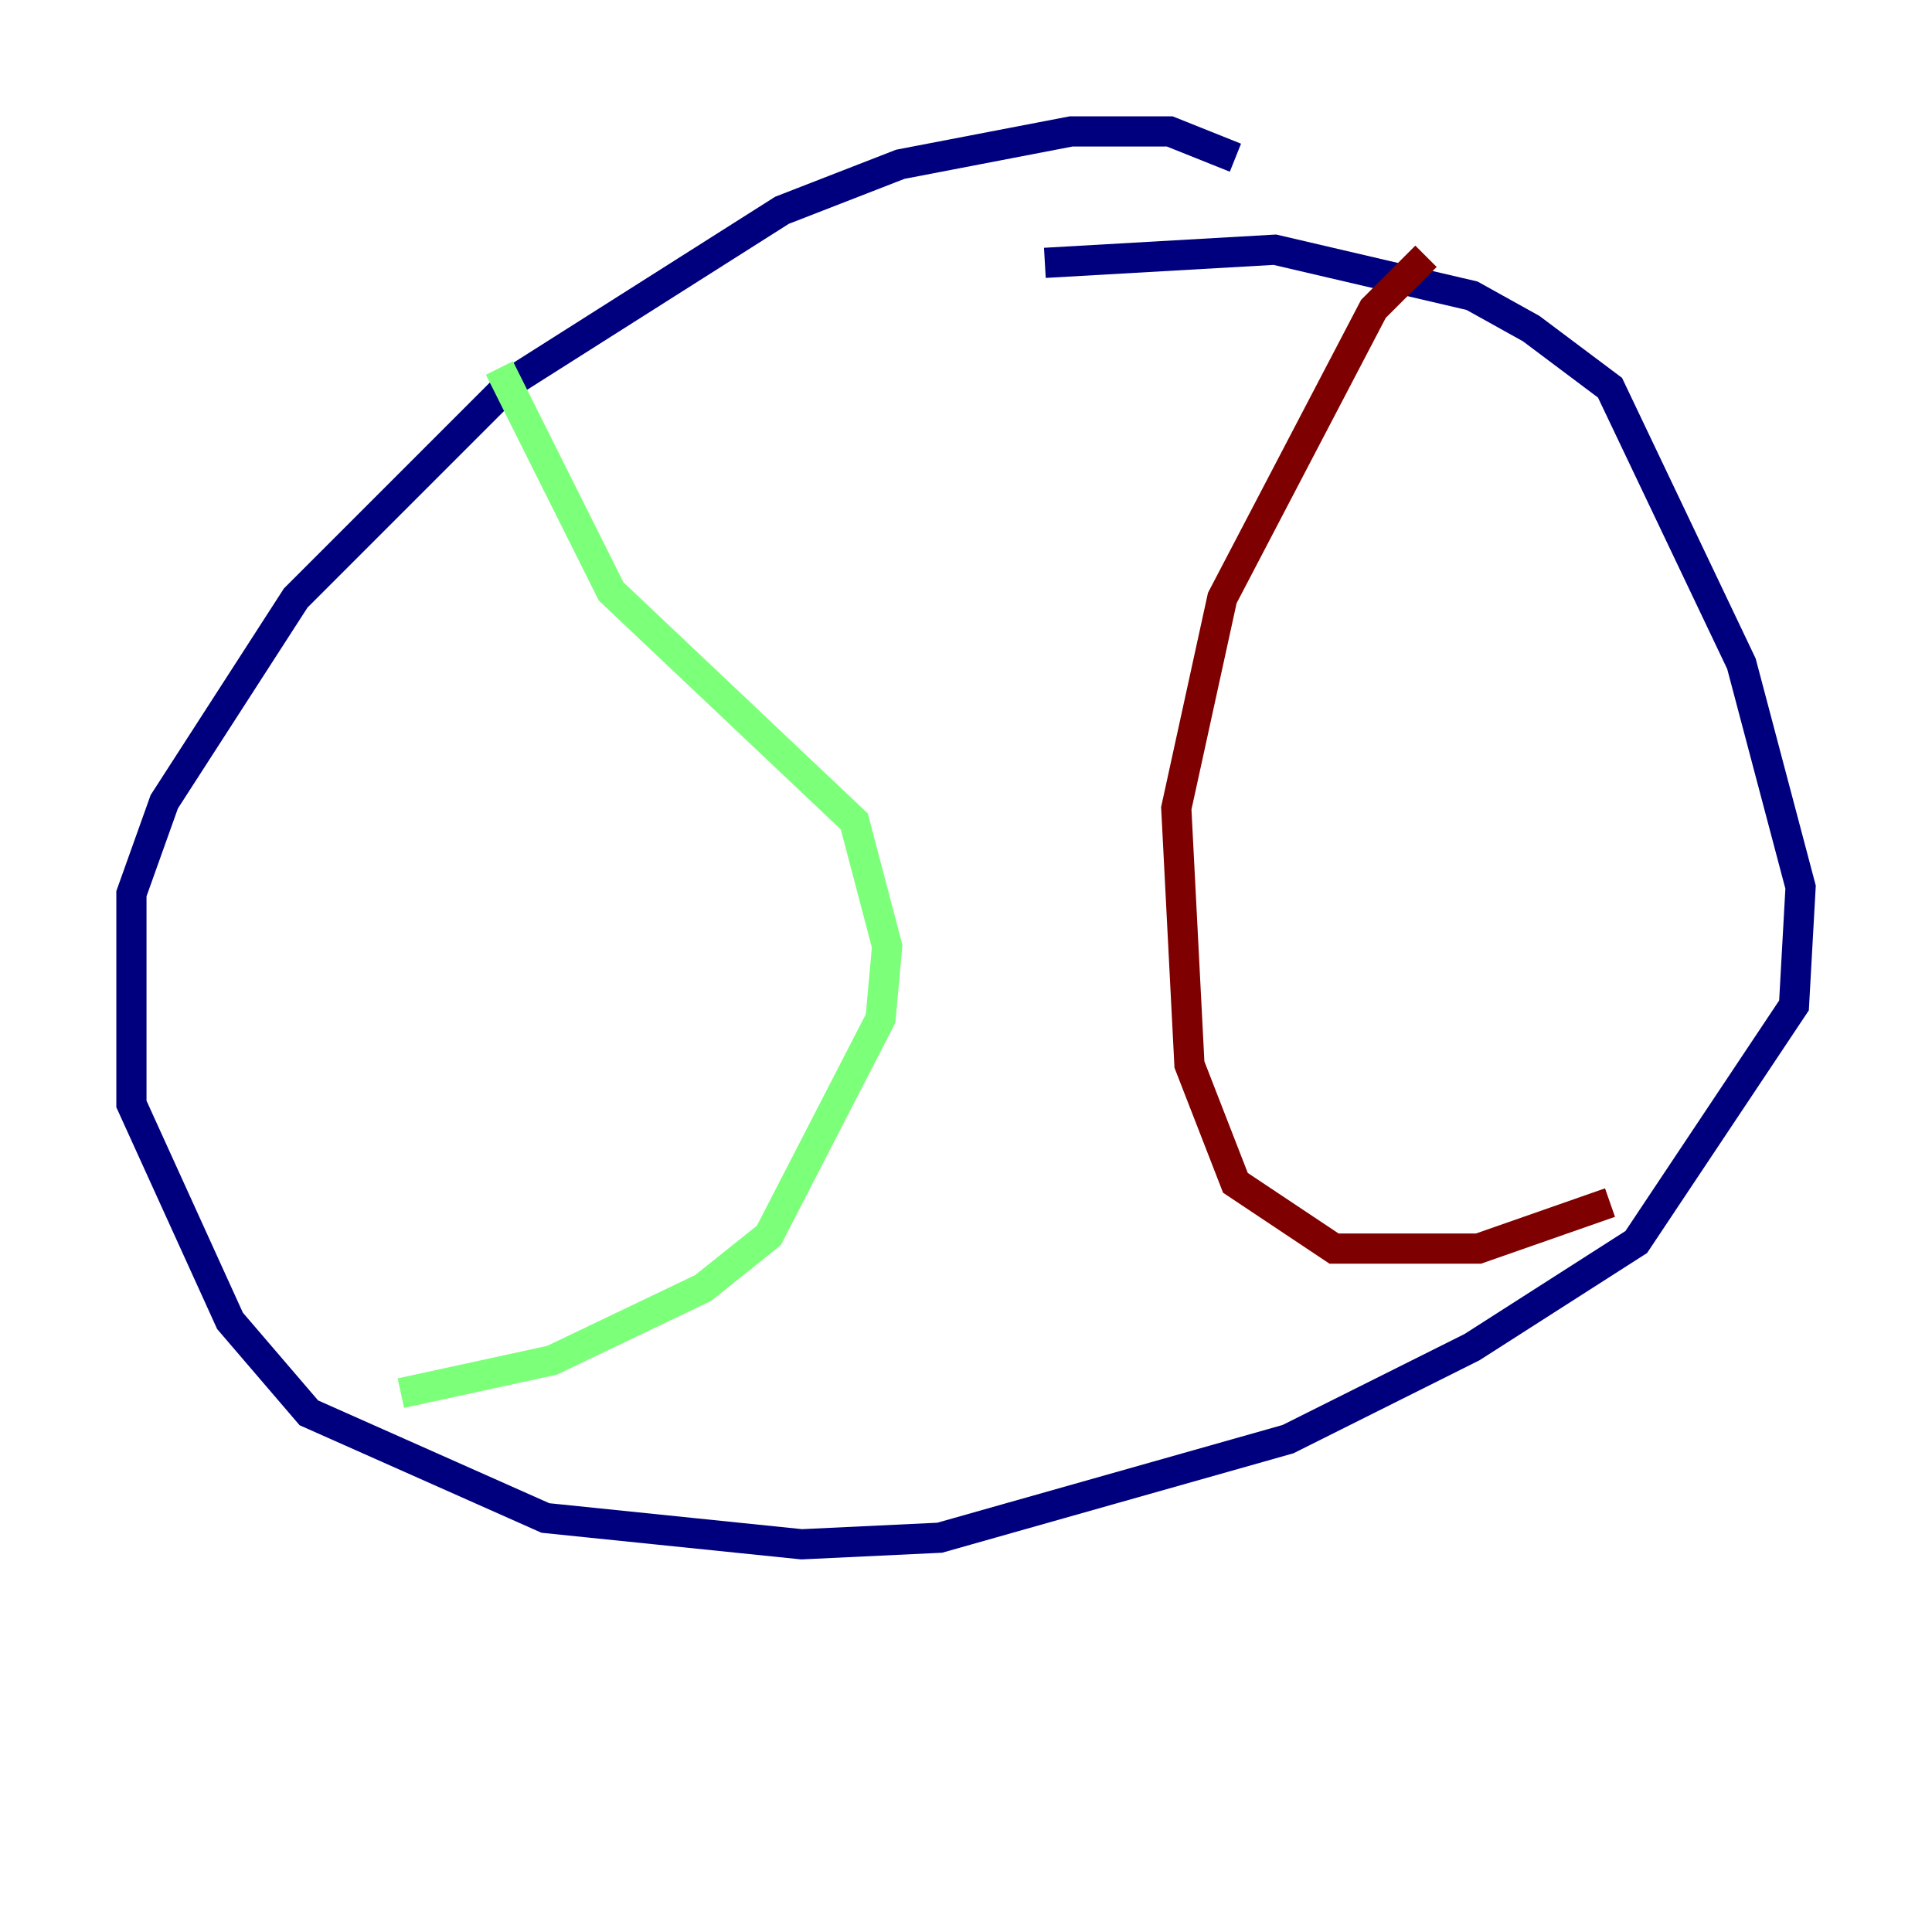 <?xml version="1.0" encoding="utf-8" ?>
<svg baseProfile="tiny" height="128" version="1.2" viewBox="0,0,128,128" width="128" xmlns="http://www.w3.org/2000/svg" xmlns:ev="http://www.w3.org/2001/xml-events" xmlns:xlink="http://www.w3.org/1999/xlink"><defs /><polyline fill="none" points="81.85,10.449 77.497,8.707 70.966,8.707 59.646,10.884 51.809,13.932 33.959,25.252 19.592,39.619 10.884,53.116 8.707,59.211 8.707,73.143 15.238,87.51 20.463,93.605 36.136,100.571 53.116,102.313 62.258,101.878 85.333,95.347 97.524,89.252 108.408,82.286 118.857,66.612 119.293,58.776 115.374,43.973 106.667,25.687 101.442,21.769 97.524,19.592 84.463,16.544 69.225,17.415" stroke="#00007f" stroke-width="2" /><polyline fill="none" points="33.088,24.381 40.49,39.184 56.599,54.422 58.776,62.694 58.34,67.483 50.939,81.85 46.585,85.333 36.571,90.122 26.558,92.299" stroke="#7cff79" stroke-width="2" /><polyline fill="none" points="94.476,16.98 90.993,20.463 80.98,39.619 77.932,53.551 78.803,70.531 81.85,78.367 88.381,82.721 97.959,82.721 106.667,79.674" stroke="#7f0000" stroke-width="2" /></svg>